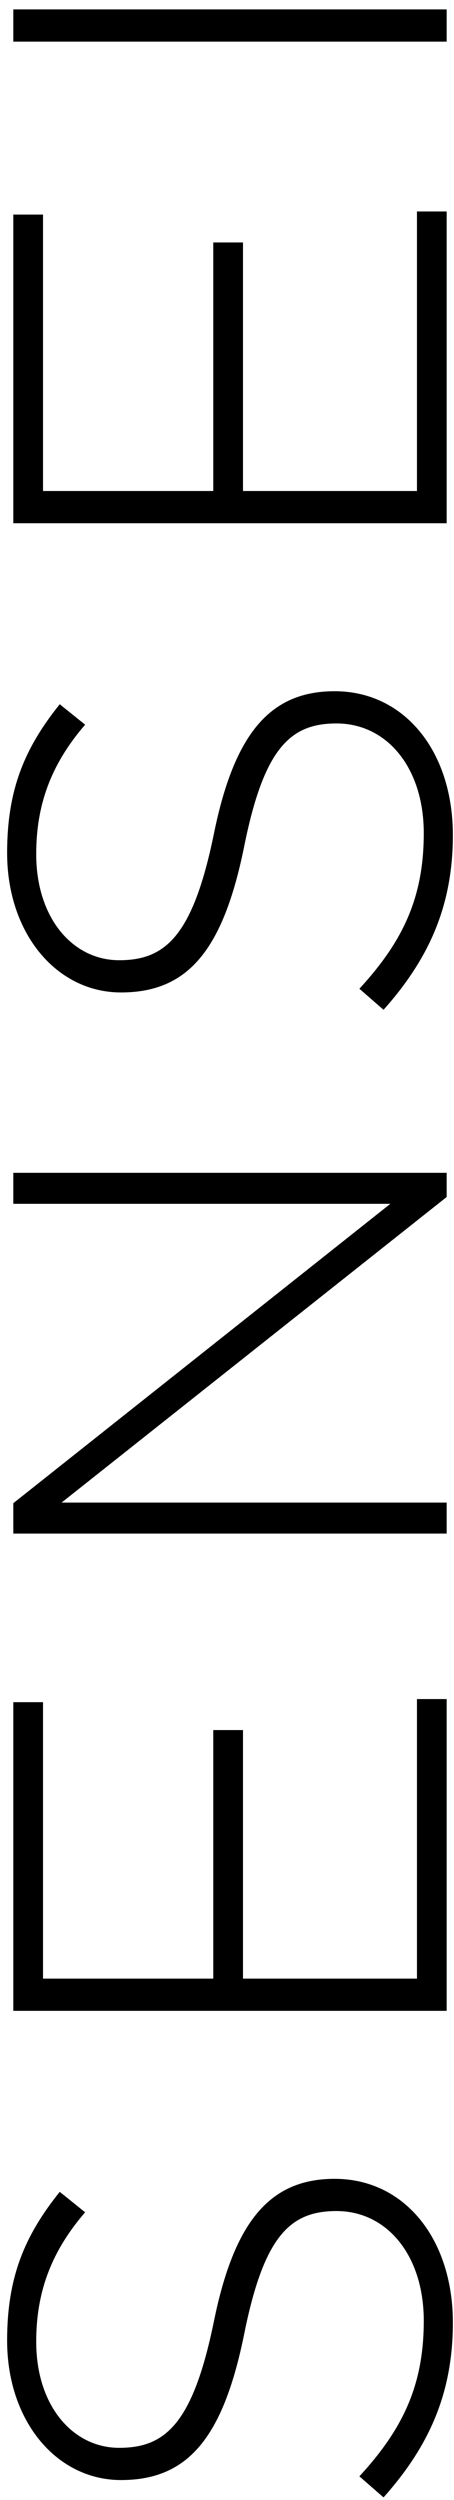 <?xml version="1.0" encoding="UTF-8" standalone="no"?>
<svg width="22px" height="121px" viewBox="0 0 22 121" version="1.1" xmlns="http://www.w3.org/2000/svg" xmlns:xlink="http://www.w3.org/1999/xlink">
    <!-- Generator: Sketch 3.8.3 (29802) - http://www.bohemiancoding.com/sketch -->
    <title>SENSEI</title>
    <desc>Created with Sketch.</desc>
    <defs></defs>
    <g id="Page-1" stroke="none" stroke-width="1" fill="none" fill-rule="evenodd">
        <g id="Course-typical" transform="translate(-73, -1253)" fill="#000000">
            <g id="Sensei" transform="translate(73, 1243)">
                <path d="M-42.27,79.8 C-38.22,79.8 -35.31,77.46 -35.31,74.07 C-35.31,70.95 -37.35,69.21 -42.21,68.22 C-47.19,67.2 -48.33,65.85 -48.33,63.63 C-48.33,61.38 -46.29,59.61 -43.2,59.61 C-40.89,59.61 -38.91,60.27 -36.93,61.98 L-35.94,60.75 C-38.07,59.04 -40.08,58.2 -43.14,58.2 C-47.04,58.2 -49.89,60.6 -49.89,63.72 C-49.89,66.96 -47.85,68.67 -42.81,69.69 C-38.04,70.65 -36.87,71.94 -36.87,74.16 C-36.87,76.62 -39.03,78.39 -42.18,78.39 C-45.27,78.39 -47.4,77.4 -49.71,75.27 L-50.73,76.44 C-48.21,78.69 -45.63,79.8 -42.27,79.8 L-42.27,79.8 Z M-27.18,79.5 L-12.09,79.5 L-12.09,78.06 L-25.62,78.06 L-25.62,69.63 L-13.59,69.63 L-13.59,68.19 L-25.62,68.19 L-25.62,59.94 L-12.24,59.94 L-12.24,58.5 L-27.18,58.5 L-27.18,79.5 Z M-4.08,79.5 L-2.58,79.5 L-2.58,60.84 L12.21,79.5 L13.38,79.5 L13.38,58.5 L11.88,58.5 L11.88,76.77 L-2.61,58.5 L-4.08,58.5 L-4.08,79.5 Z M29.73,79.8 C33.78,79.8 36.69,77.46 36.69,74.07 C36.69,70.95 34.65,69.21 29.79,68.22 C24.81,67.2 23.67,65.85 23.67,63.63 C23.67,61.38 25.71,59.61 28.8,59.61 C31.11,59.61 33.09,60.27 35.07,61.98 L36.06,60.75 C33.93,59.04 31.92,58.2 28.86,58.2 C24.96,58.2 22.11,60.6 22.11,63.72 C22.11,66.96 24.15,68.67 29.19,69.69 C33.96,70.65 35.13,71.94 35.13,74.16 C35.13,76.62 32.97,78.39 29.82,78.39 C26.73,78.39 24.6,77.4 22.29,75.27 L21.27,76.44 C23.79,78.69 26.37,79.8 29.73,79.8 L29.73,79.8 Z M44.82,79.5 L59.91,79.5 L59.91,78.06 L46.38,78.06 L46.38,69.63 L58.41,69.63 L58.41,68.19 L46.38,68.19 L46.38,59.94 L59.76,59.94 L59.76,58.5 L44.82,58.5 L44.82,79.5 Z M68.13,79.5 L69.69,79.5 L69.69,58.5 L68.13,58.5 L68.13,79.5 Z" id="SENSEI" transform="translate(11.145, 69) rotate(-90) translate(-11.145, -69) "></path>
            </g>
        </g>
    </g>
</svg>